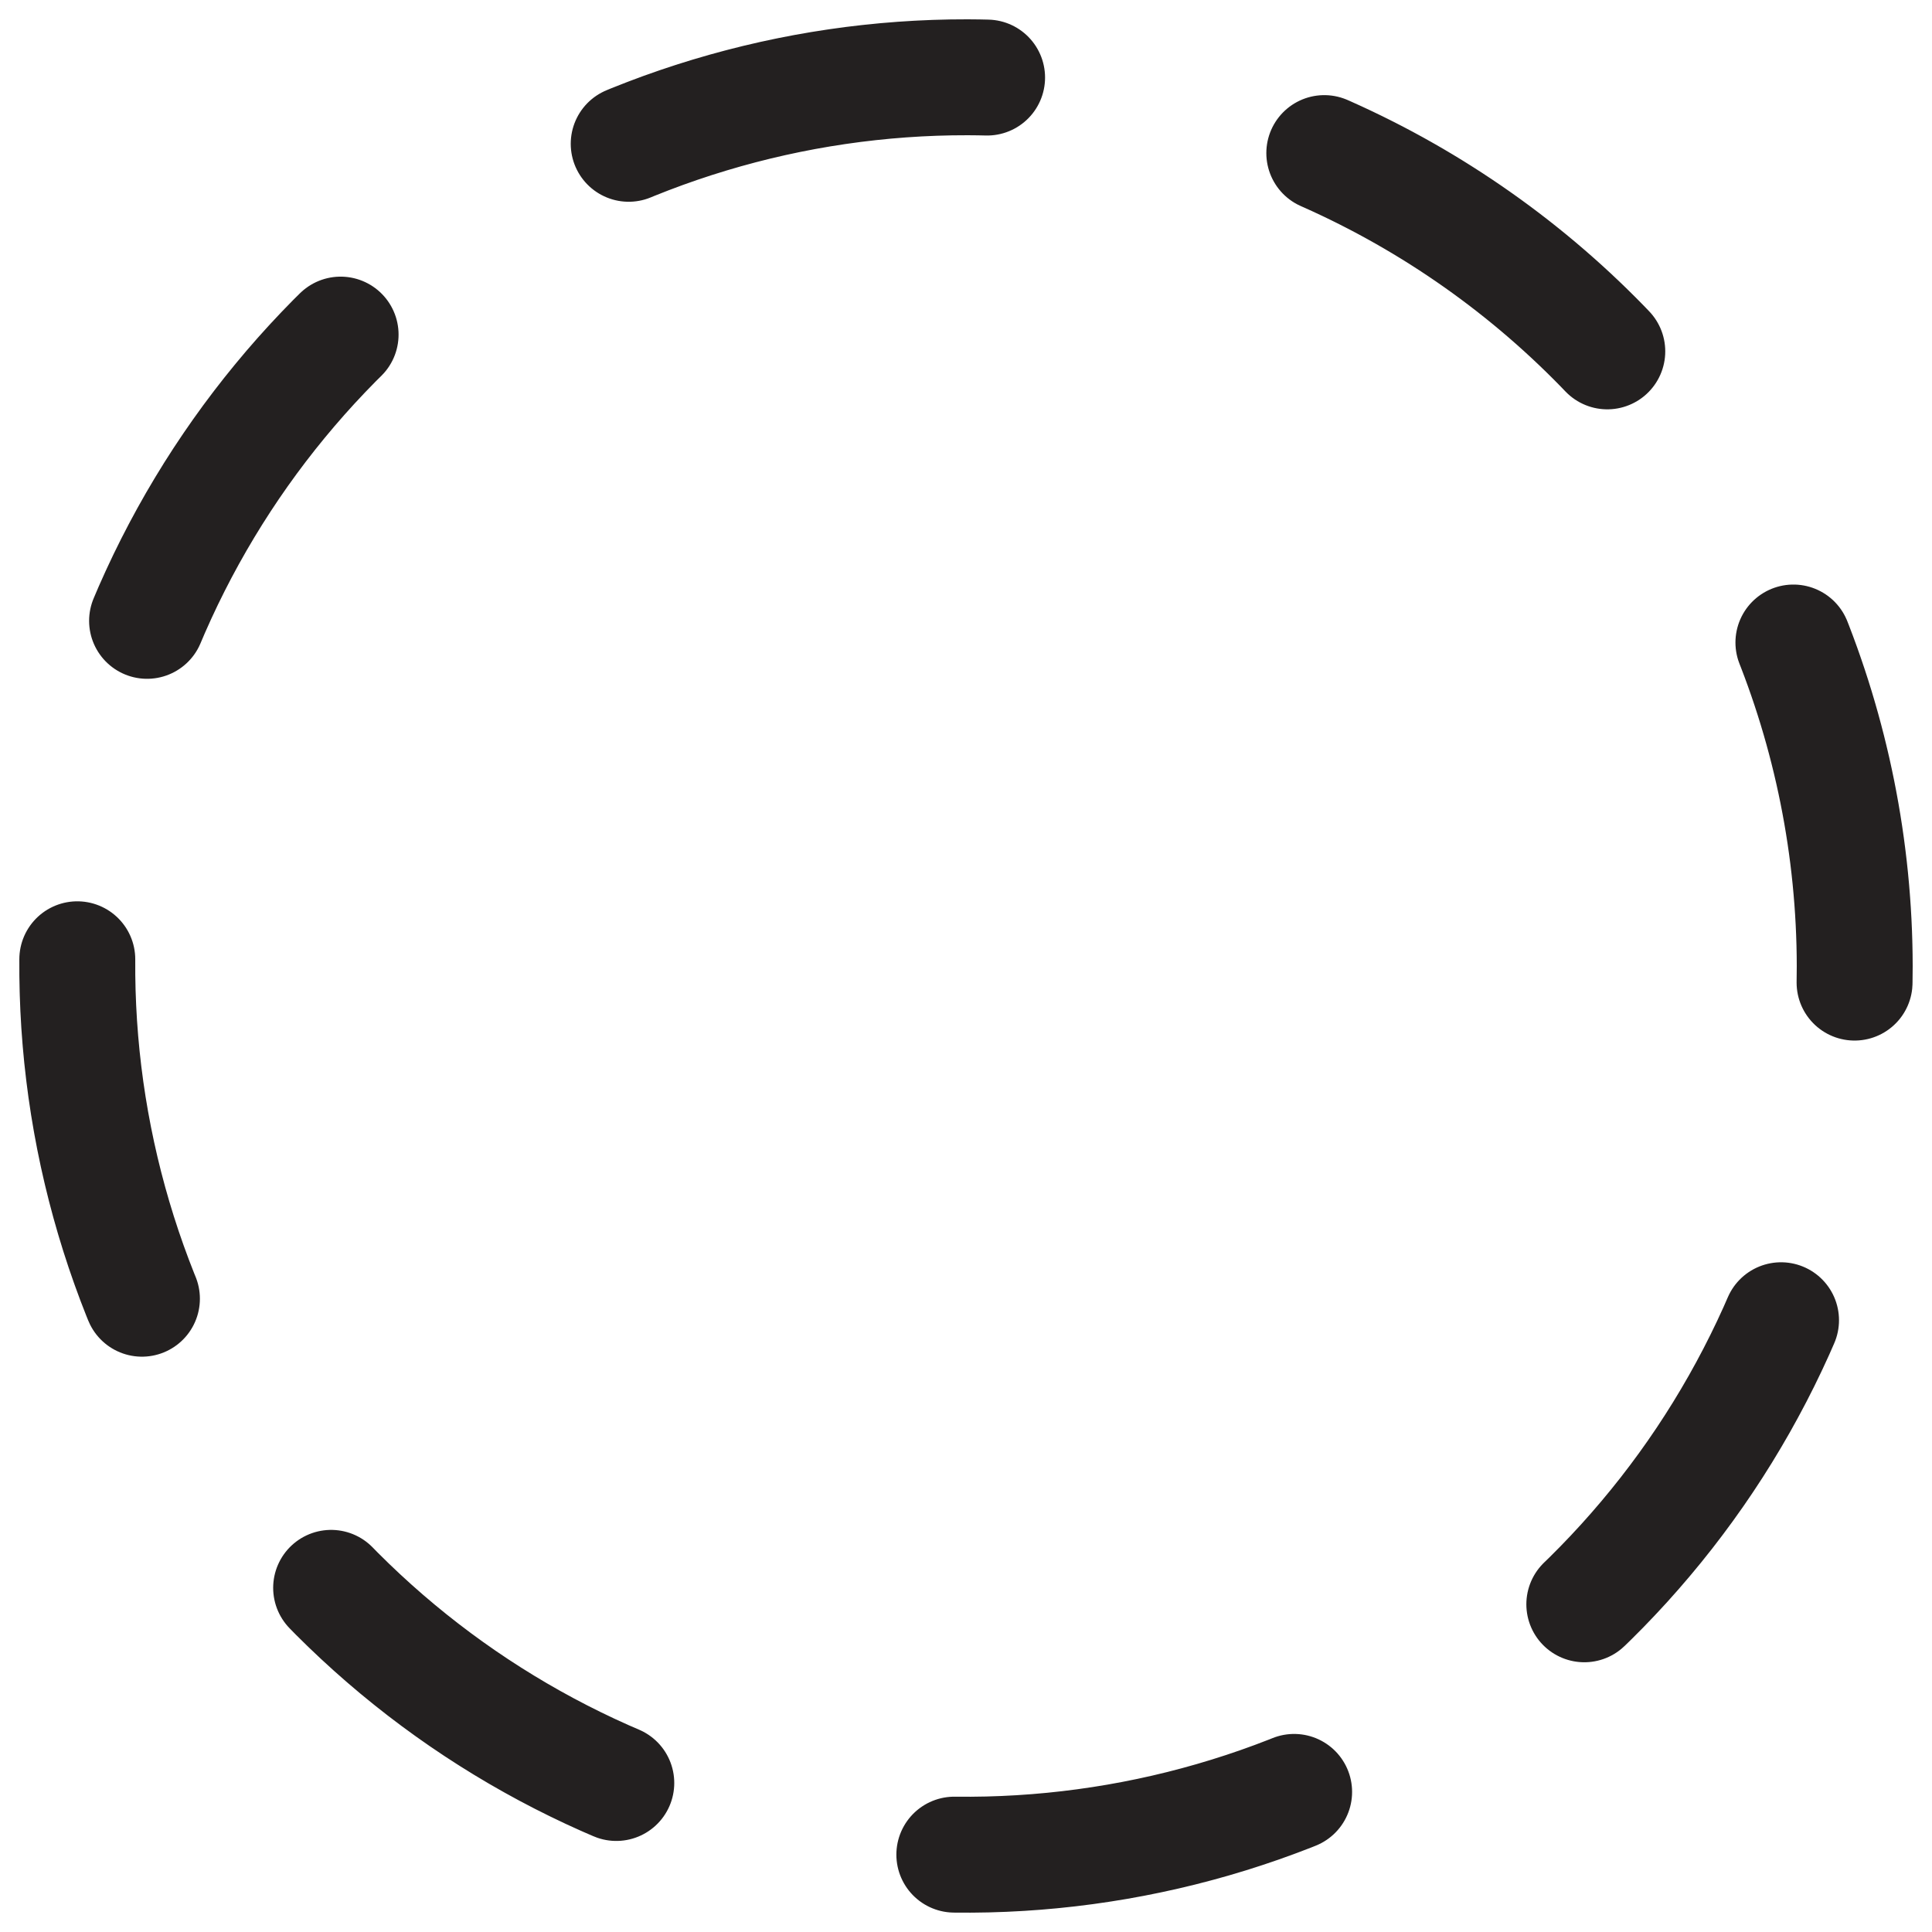 <svg width="50" height="50" viewBox="0 0 50 50" fill="none" xmlns="http://www.w3.org/2000/svg">
<g clip-path="url(#clip0_115_1028)">
<path d="M25.046 2C20.495 1.991 16.044 3.332 12.256 5.854C8.467 8.375 5.512 11.964 3.764 16.166C2.016 20.368 1.554 24.994 2.436 29.459C3.319 33.923 5.505 38.026 8.72 41.247C11.935 44.468 16.033 46.663 20.496 47.555C24.959 48.446 29.586 47.993 33.791 46.254C37.996 44.514 41.591 41.566 44.121 37.783C46.65 34 48 29.551 48 25C47.993 18.91 45.574 13.072 41.272 8.761C36.97 4.451 31.136 2.02 25.046 2Z" stroke="#232020" stroke-width="3" stroke-miterlimit="10" stroke-linecap="round" stroke-linejoin="round" stroke-dasharray="9 9"/>
</g>
<defs>
<clipPath id="clip0_115_1028">
<rect width="50" height="50" fill="white"/>
</clipPath>
</defs>
</svg>
